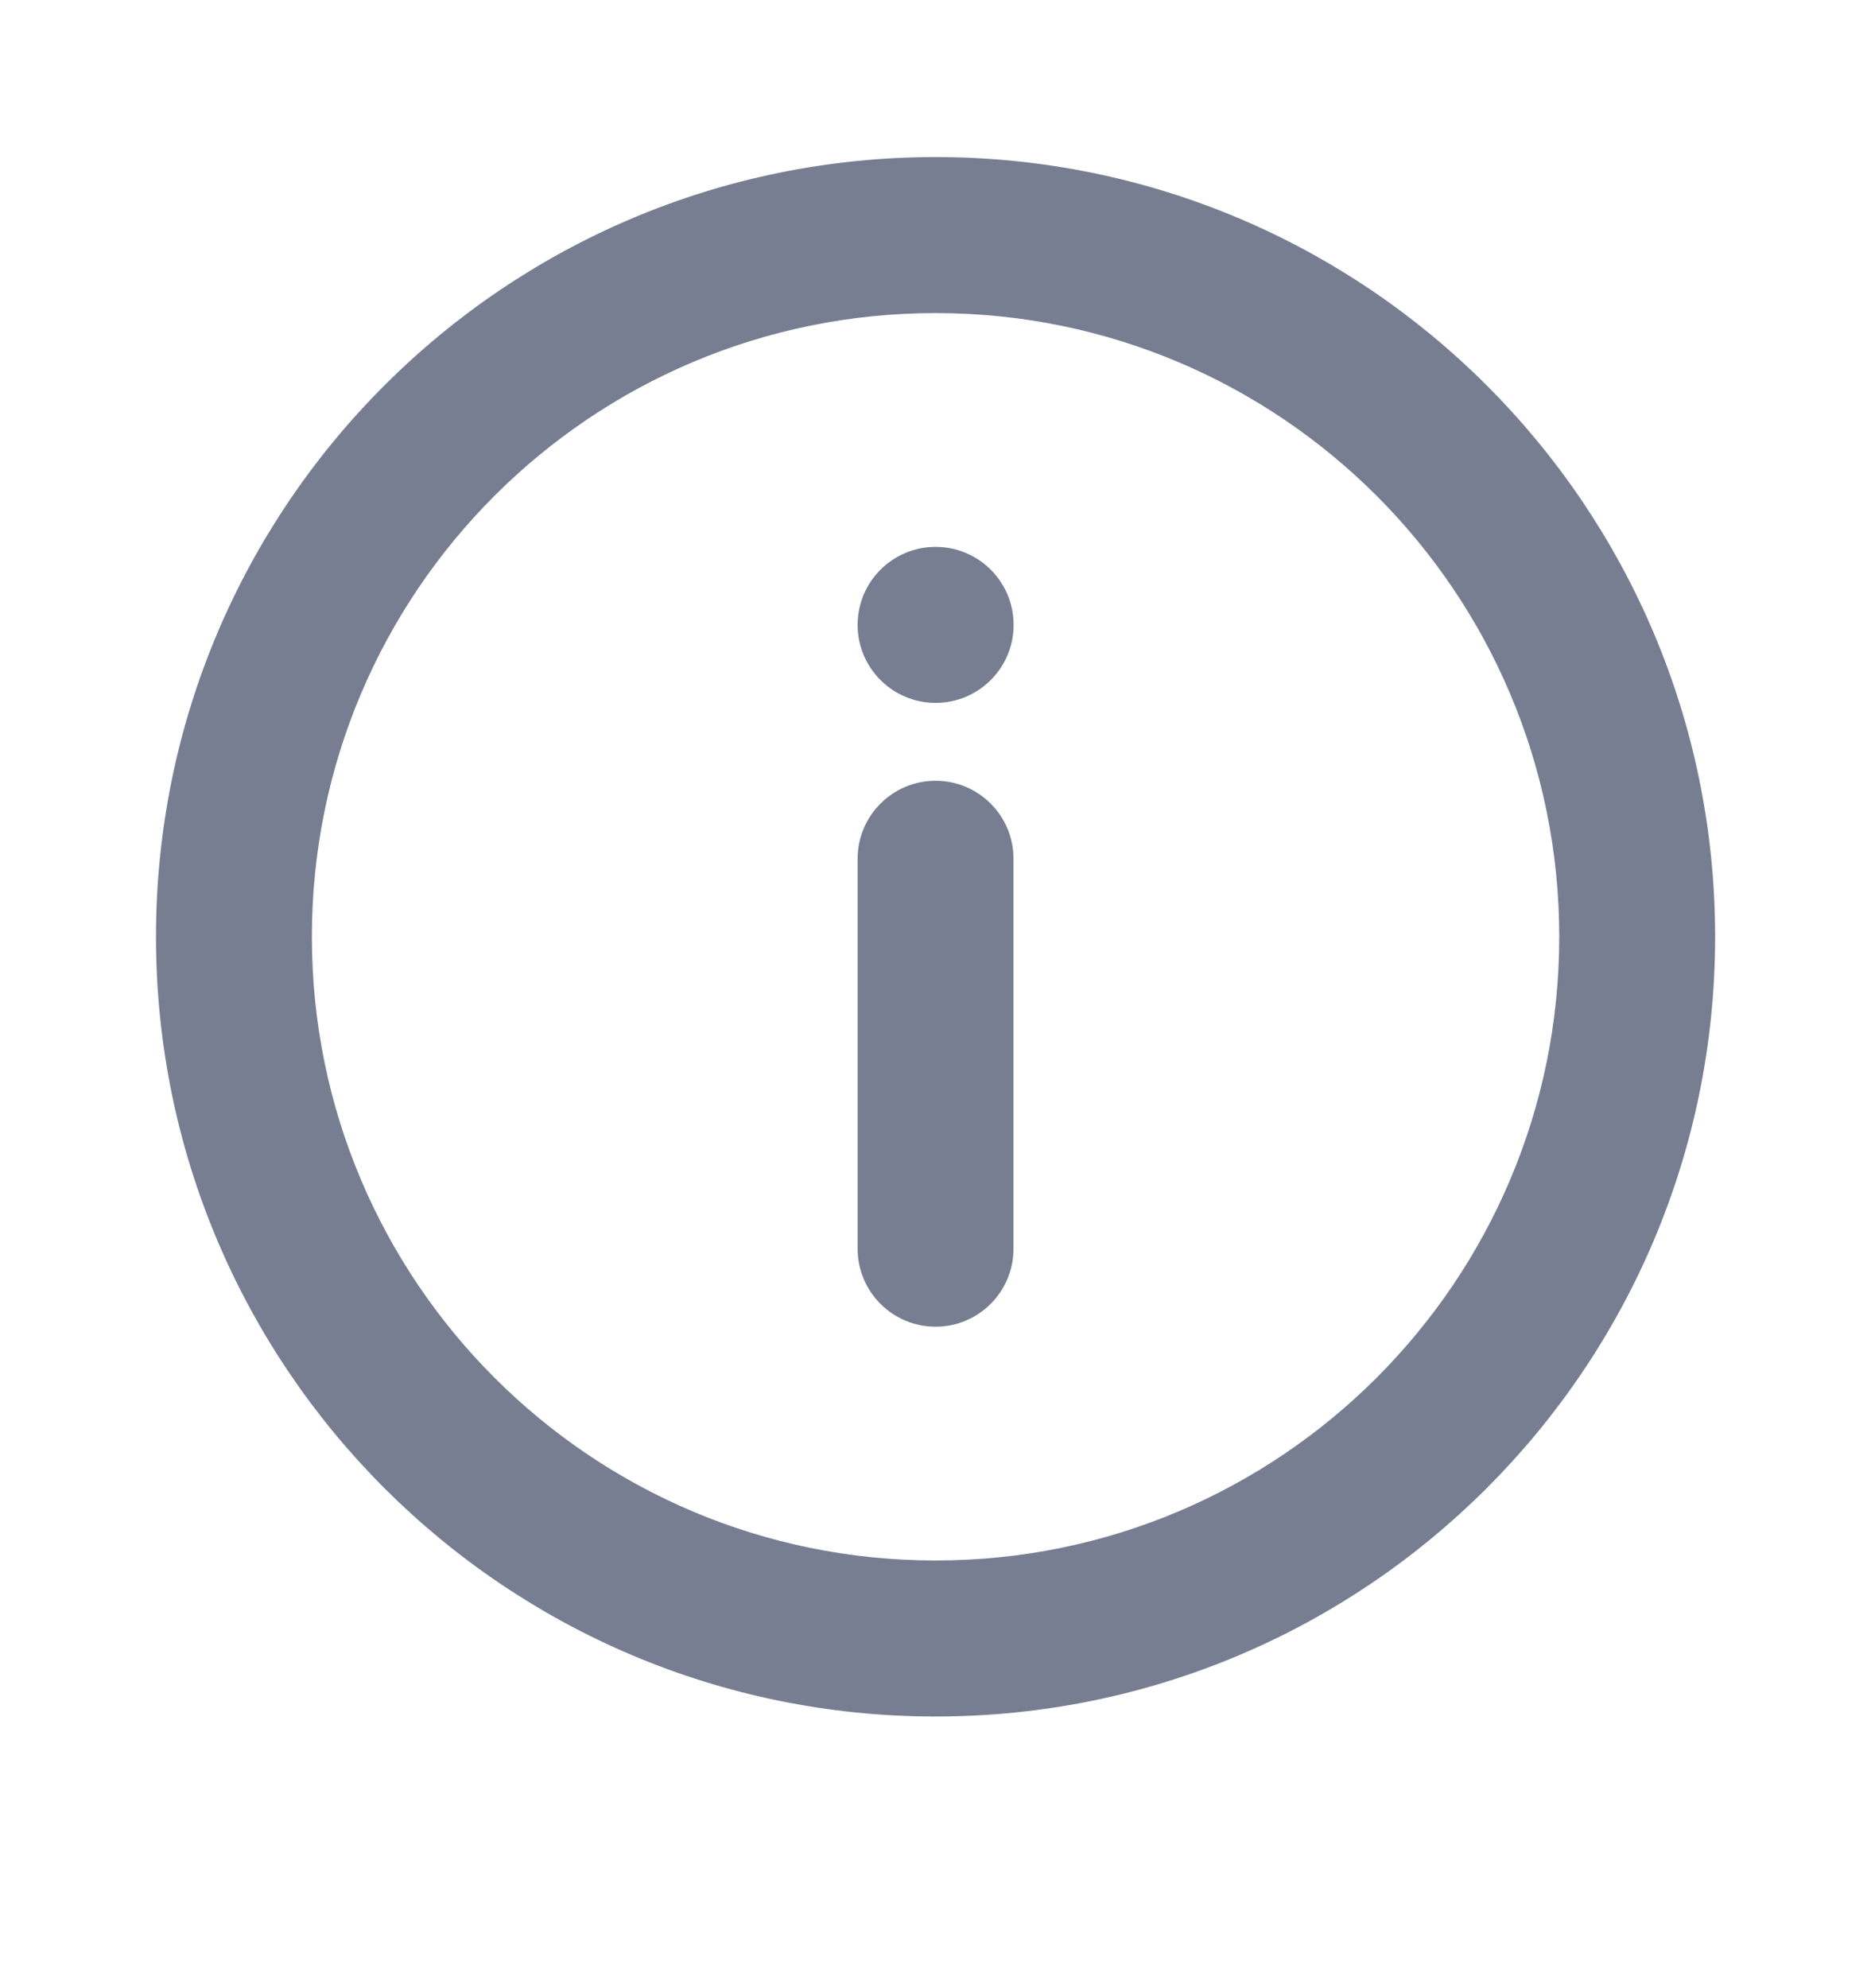 <svg width="16" height="17" viewBox="0 0 16 17" fill="none" xmlns="http://www.w3.org/2000/svg">
<path fill-rule="evenodd" clip-rule="evenodd" d="M8.001 13.343C10.946 13.343 13.334 10.955 13.334 8.01C13.334 5.064 10.946 2.677 8.001 2.677C5.055 2.677 2.667 5.064 2.667 8.01C2.667 10.955 5.055 13.343 8.001 13.343ZM8.001 14.677C11.682 14.677 14.667 11.692 14.667 8.01C14.667 4.328 11.682 1.343 8.001 1.343C4.319 1.343 1.334 4.328 1.334 8.01C1.334 11.692 4.319 14.677 8.001 14.677Z" fill="#777E91"/>
<path fill-rule="evenodd" clip-rule="evenodd" d="M8.001 6.676C8.369 6.676 8.667 6.975 8.667 7.343V10.677C8.667 11.045 8.369 11.344 8.001 11.344C7.632 11.344 7.334 11.045 7.334 10.677V7.343C7.334 6.975 7.632 6.676 8.001 6.676Z" fill="#777E91"/>
<circle cx="8.001" cy="5.343" r="0.667" fill="#777E91"/>
</svg>
